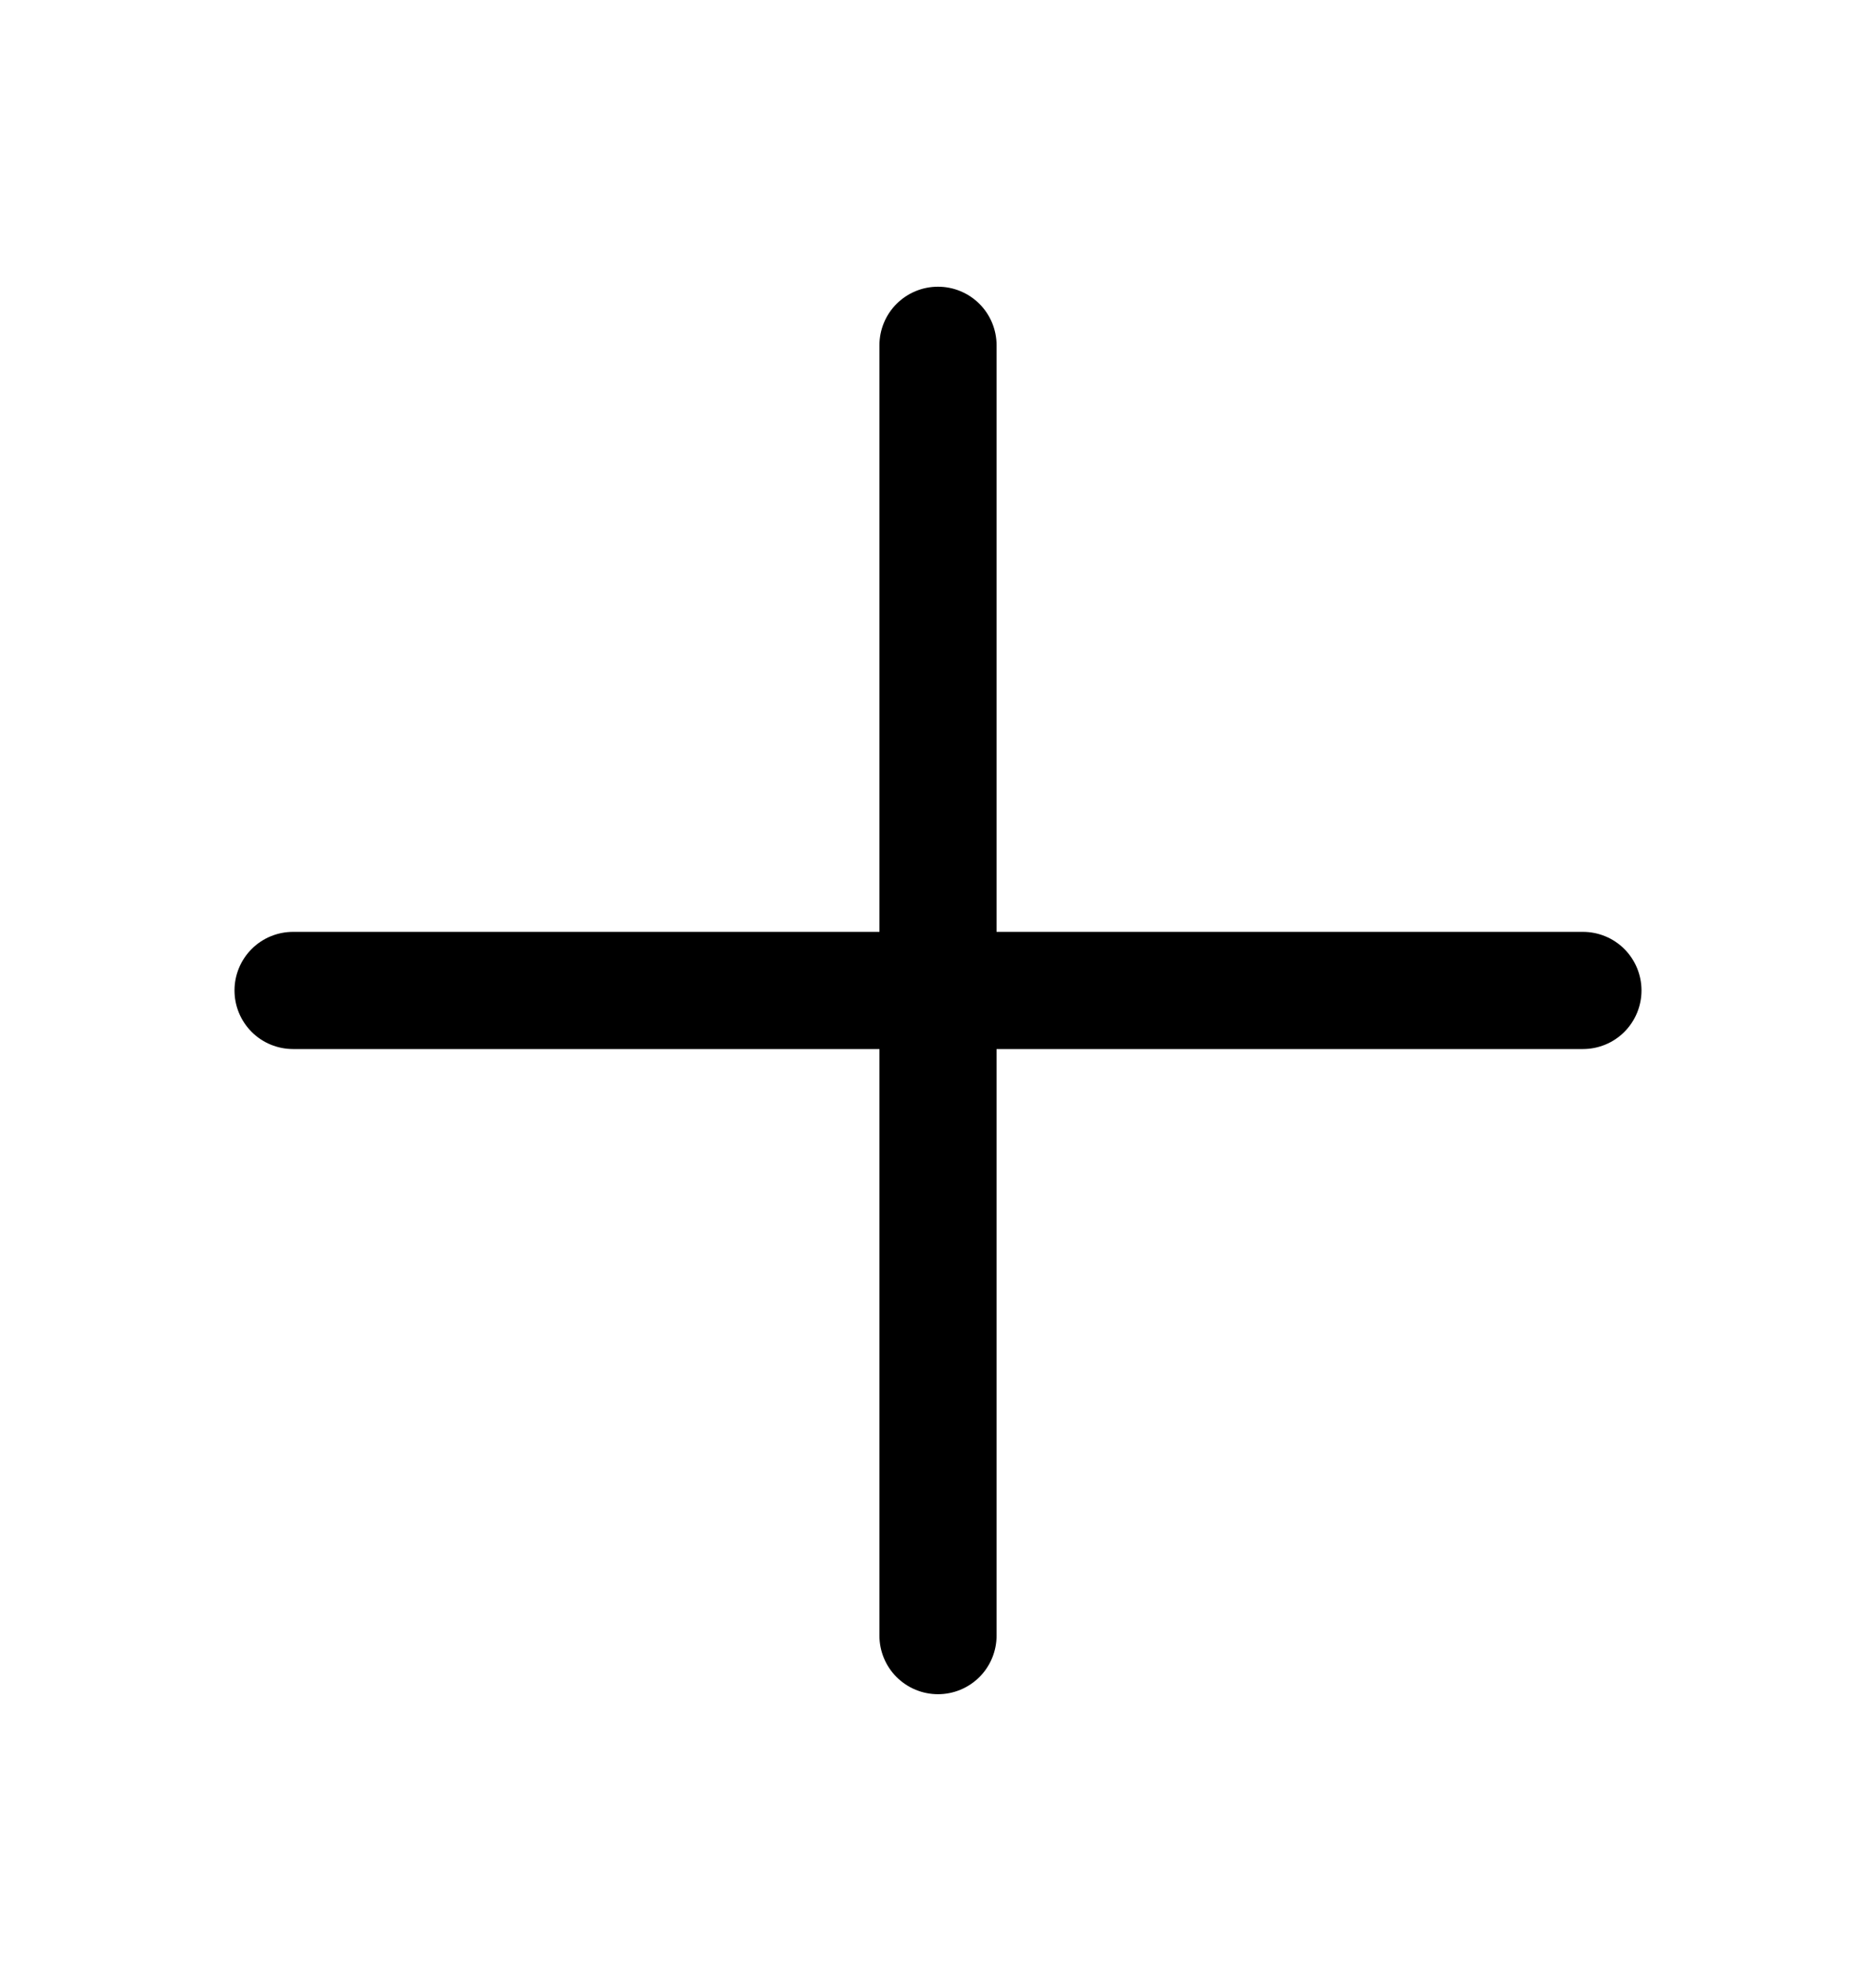 <svg viewBox="0 0 18 19" fill="currentFill" xmlns="http://www.w3.org/2000/svg">
<path d="M15.75 9.5C15.75 9.649 15.691 9.792 15.585 9.898C15.48 10.003 15.337 10.062 15.188 10.062H9.562V15.688C9.562 15.837 9.503 15.98 9.398 16.085C9.292 16.191 9.149 16.25 9 16.25C8.851 16.25 8.708 16.191 8.602 16.085C8.497 15.98 8.438 15.837 8.438 15.688V10.062H2.812C2.663 10.062 2.52 10.003 2.415 9.898C2.309 9.792 2.25 9.649 2.25 9.5C2.25 9.351 2.309 9.208 2.415 9.102C2.52 8.997 2.663 8.938 2.812 8.938H8.438V3.312C8.438 3.163 8.497 3.02 8.602 2.915C8.708 2.809 8.851 2.75 9 2.75C9.149 2.75 9.292 2.809 9.398 2.915C9.503 3.02 9.562 3.163 9.562 3.312V8.938H15.188C15.337 8.938 15.48 8.997 15.585 9.102C15.691 9.208 15.75 9.351 15.75 9.5Z" fill="currentFill"/>
</svg>
